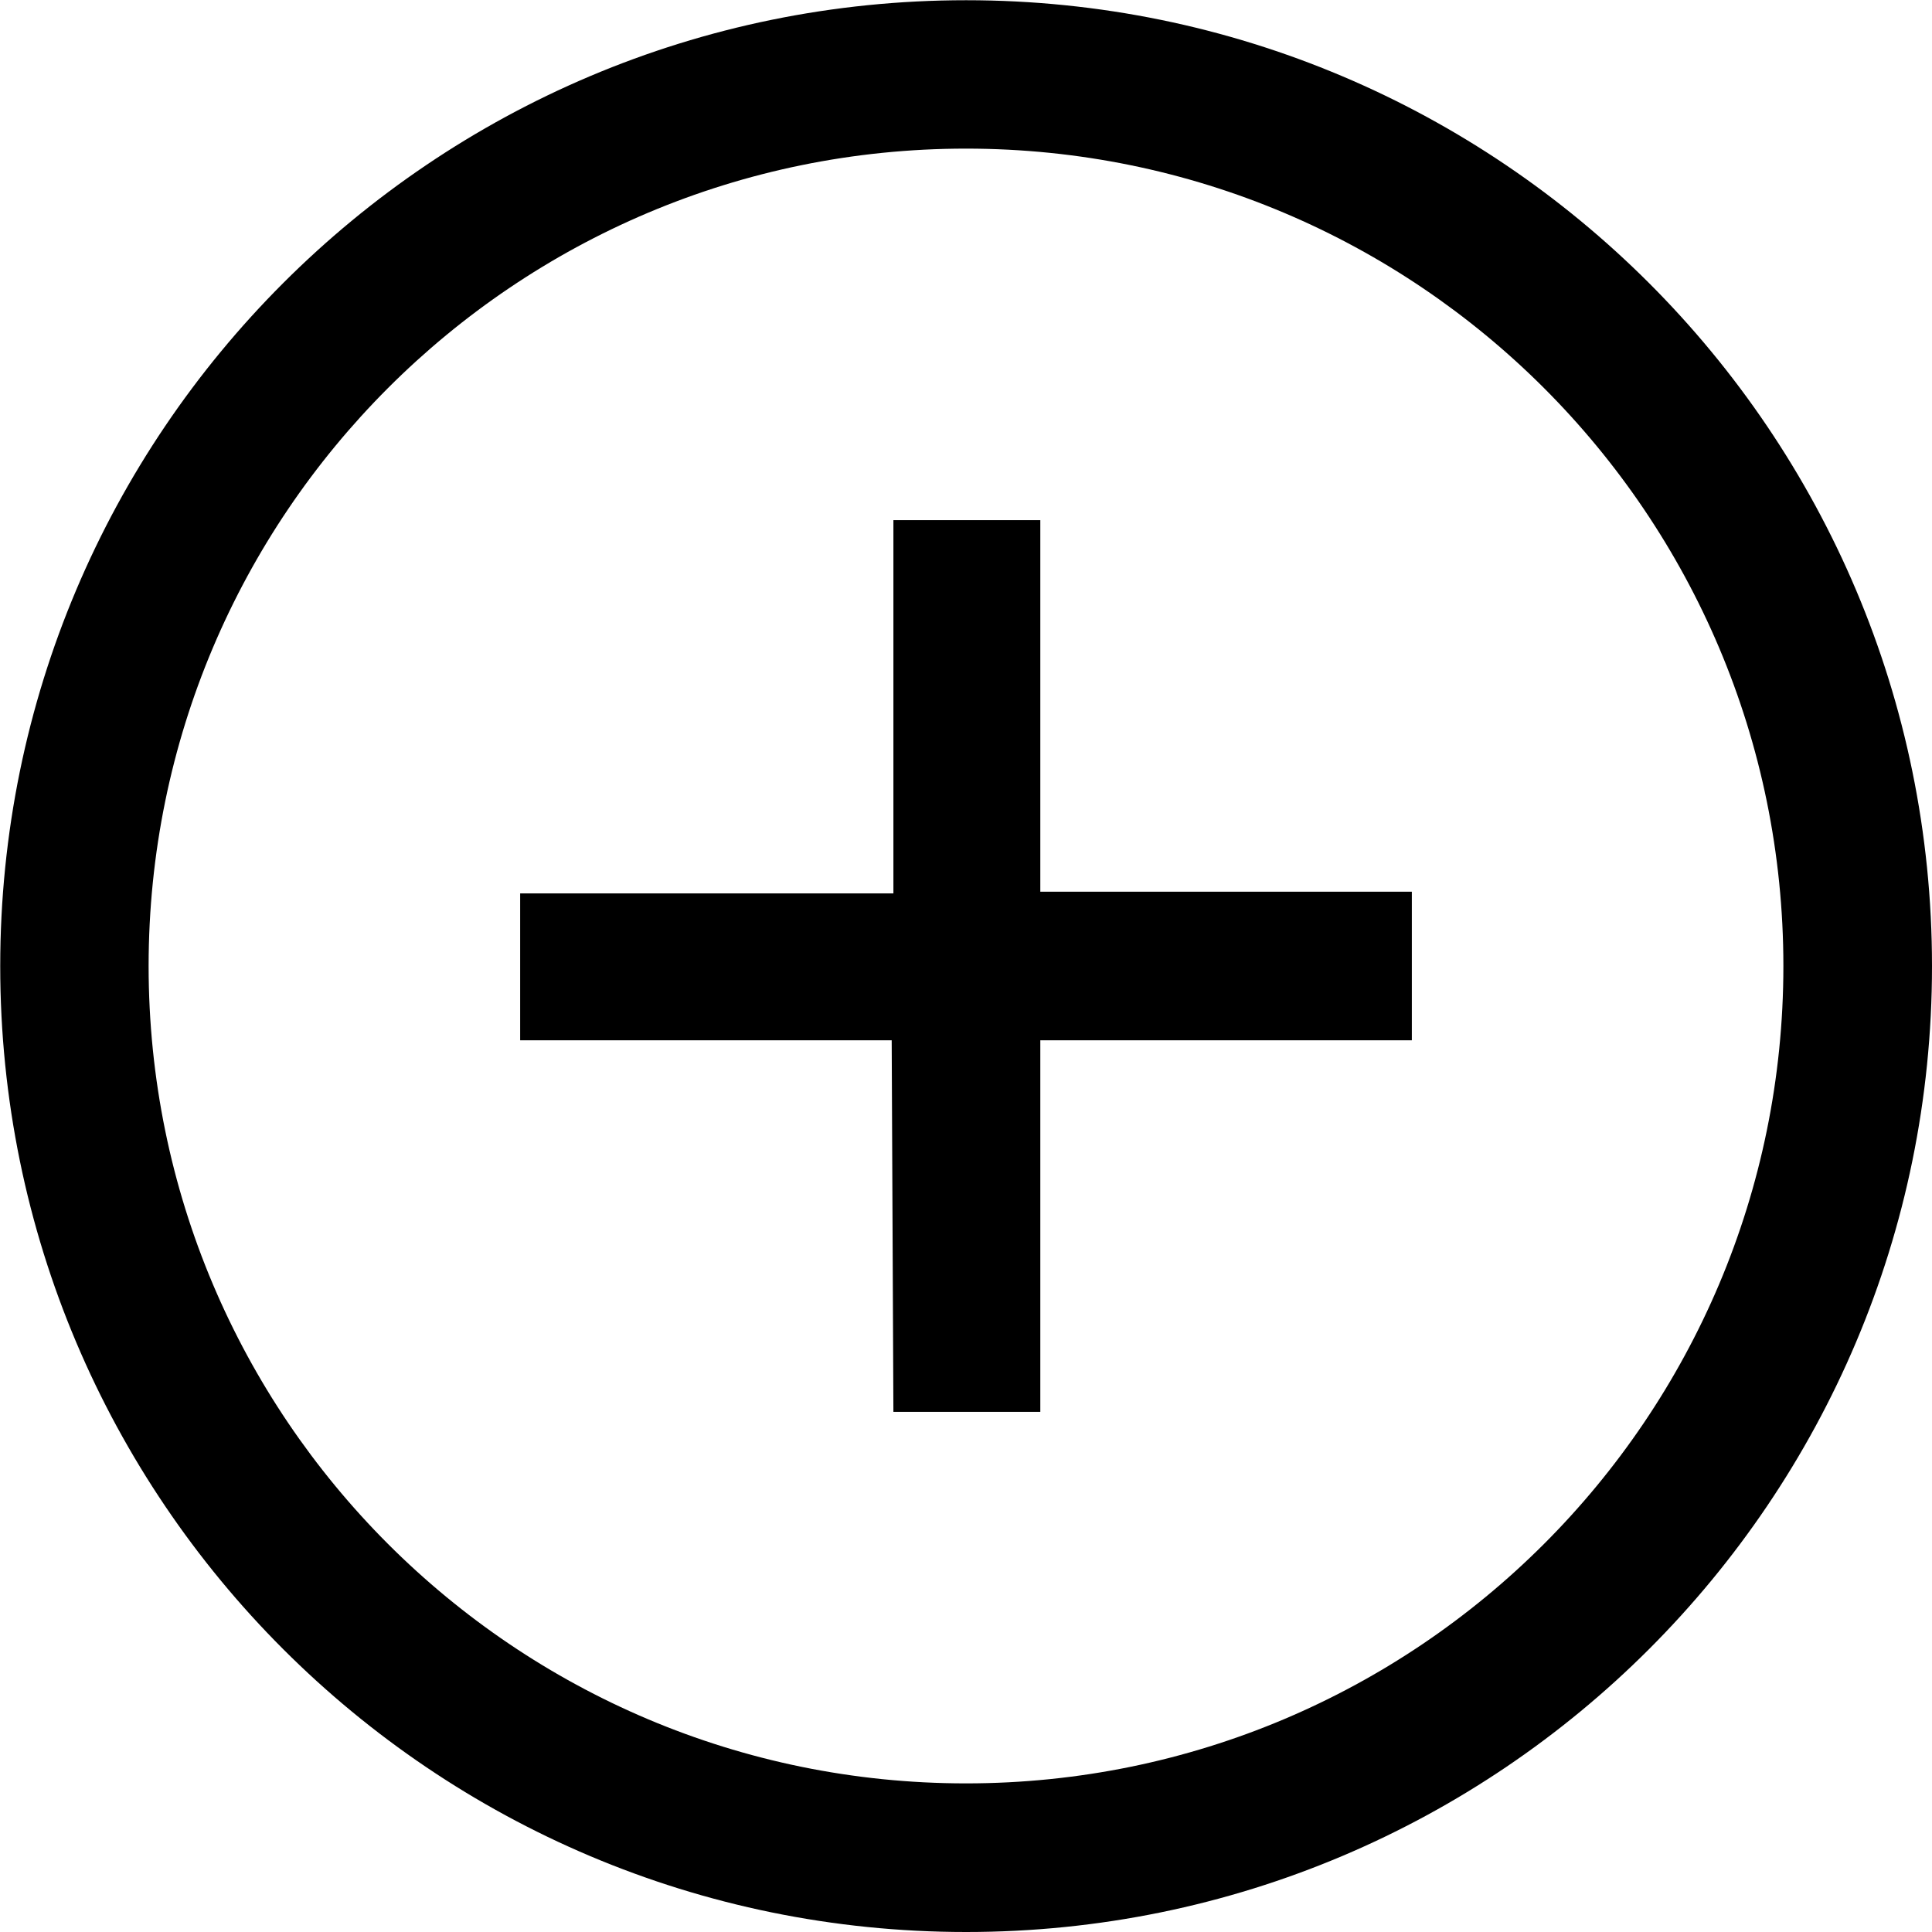 <svg width="26" height="26" viewBox="0 0 26 26" xmlns="http://www.w3.org/2000/svg"><title>add-new</title><g fill-rule="evenodd"><path d="M13.002 26C20.18 26 26 20.18 26 13.002 26 5.822 20.18.003 13.002.003 5.822.003.003 5.823.003 13.002S5.823 26 13.002 26zM13 24c6.075 0 11-4.925 11-11S19.075 2 13 2 2 6.925 2 13s4.925 11 11 11z"/><path d="M12.023 12.023V7H14v5h5v2h-5v5h-1.977L12 14H7v-1.977z"/></g></svg>
